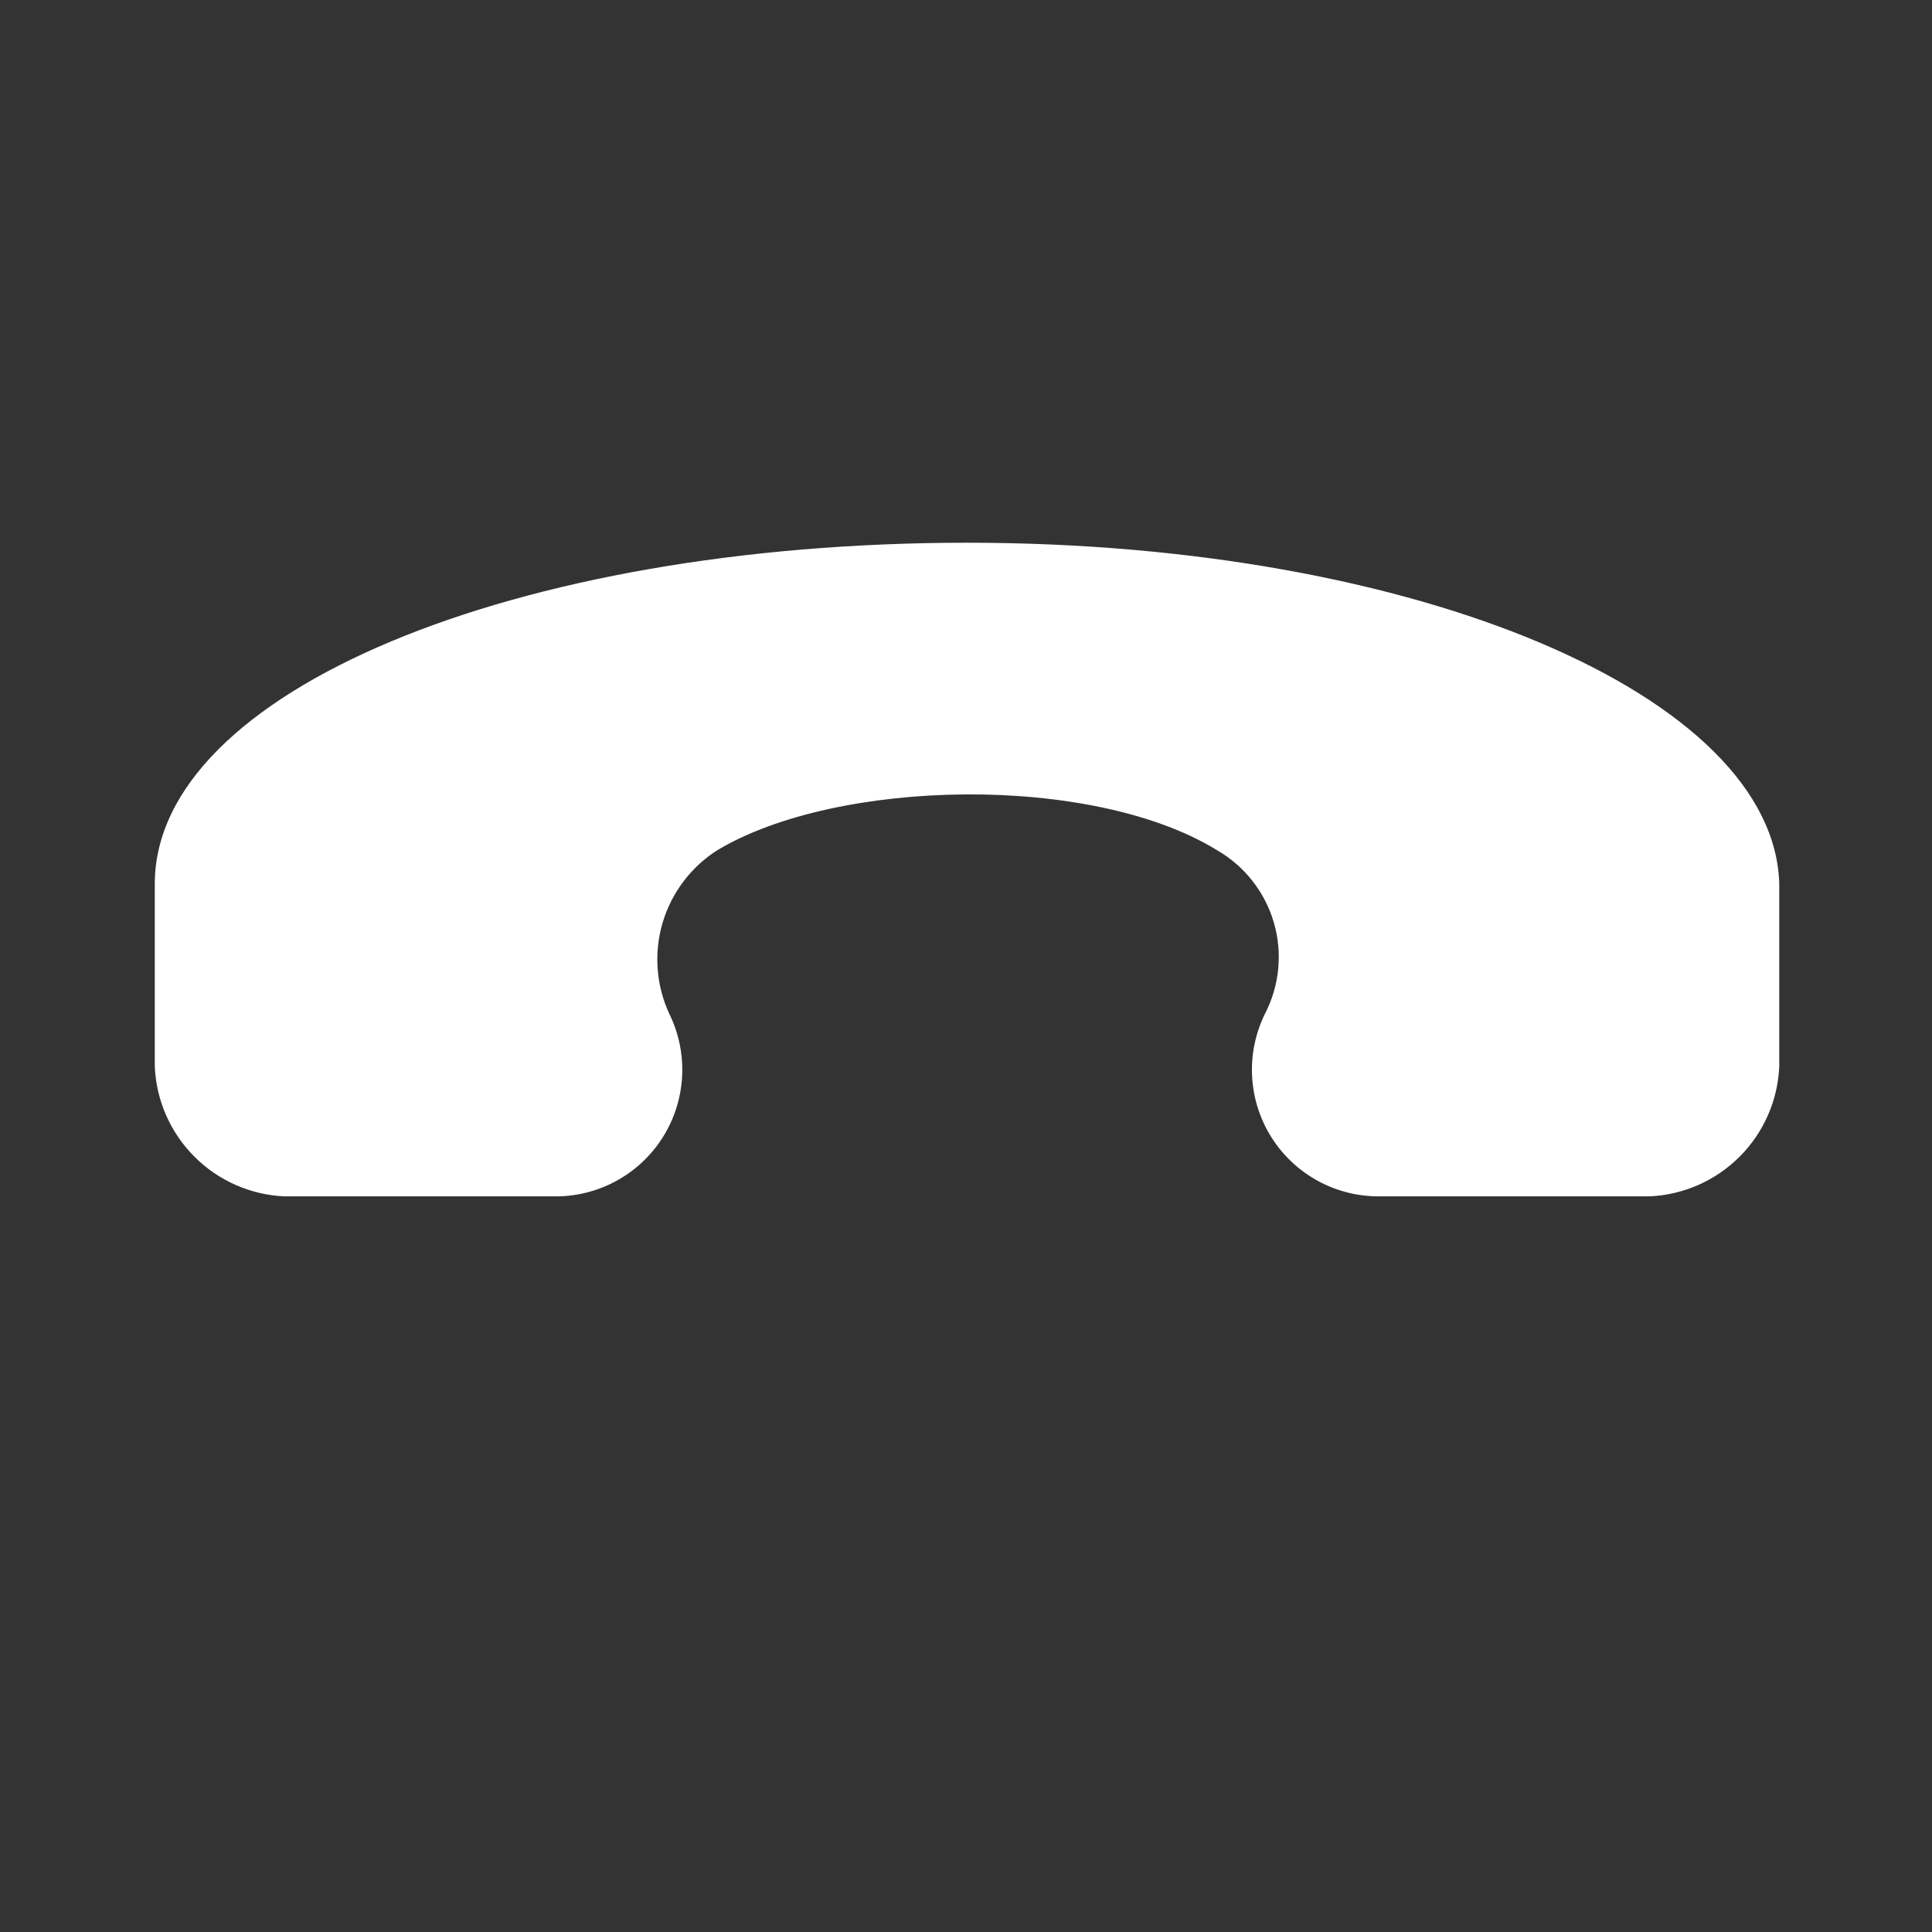 <svg width="34" height="34" viewBox="0 0 34 34" fill="none" xmlns="http://www.w3.org/2000/svg">
<rect x="0" y="0" width="34" height="34" fill="#333333" stroke="none"/>
<path d="M5.007 21.054L9.744 21.054C10.126 21.06 10.503 20.968 10.839 20.786C11.175 20.604 11.458 20.34 11.662 20.017C11.867 19.694 11.984 19.324 12.004 18.942C12.024 18.561 11.946 18.181 11.777 17.838C11.546 17.338 11.505 16.771 11.66 16.242C11.816 15.714 12.158 15.259 12.622 14.963C14.738 13.696 19.22 13.61 21.419 14.963C21.902 15.242 22.26 15.697 22.417 16.233C22.574 16.768 22.518 17.344 22.262 17.84C22.093 18.182 22.015 18.562 22.035 18.943C22.055 19.324 22.172 19.693 22.376 20.016C22.579 20.338 22.863 20.603 23.198 20.785C23.534 20.967 23.91 21.059 24.292 21.054L29.028 21.054C29.625 21.028 30.191 20.779 30.614 20.356C31.037 19.933 31.286 19.367 31.312 18.77L31.312 15.557C31.227 12.257 24.968 9.551 17.018 9.551C9.067 9.551 2.724 12.173 2.724 15.556V18.77C2.75 19.368 2.999 19.933 3.422 20.356C3.844 20.779 4.41 21.028 5.007 21.054Z" fill="white"/>
</svg>
